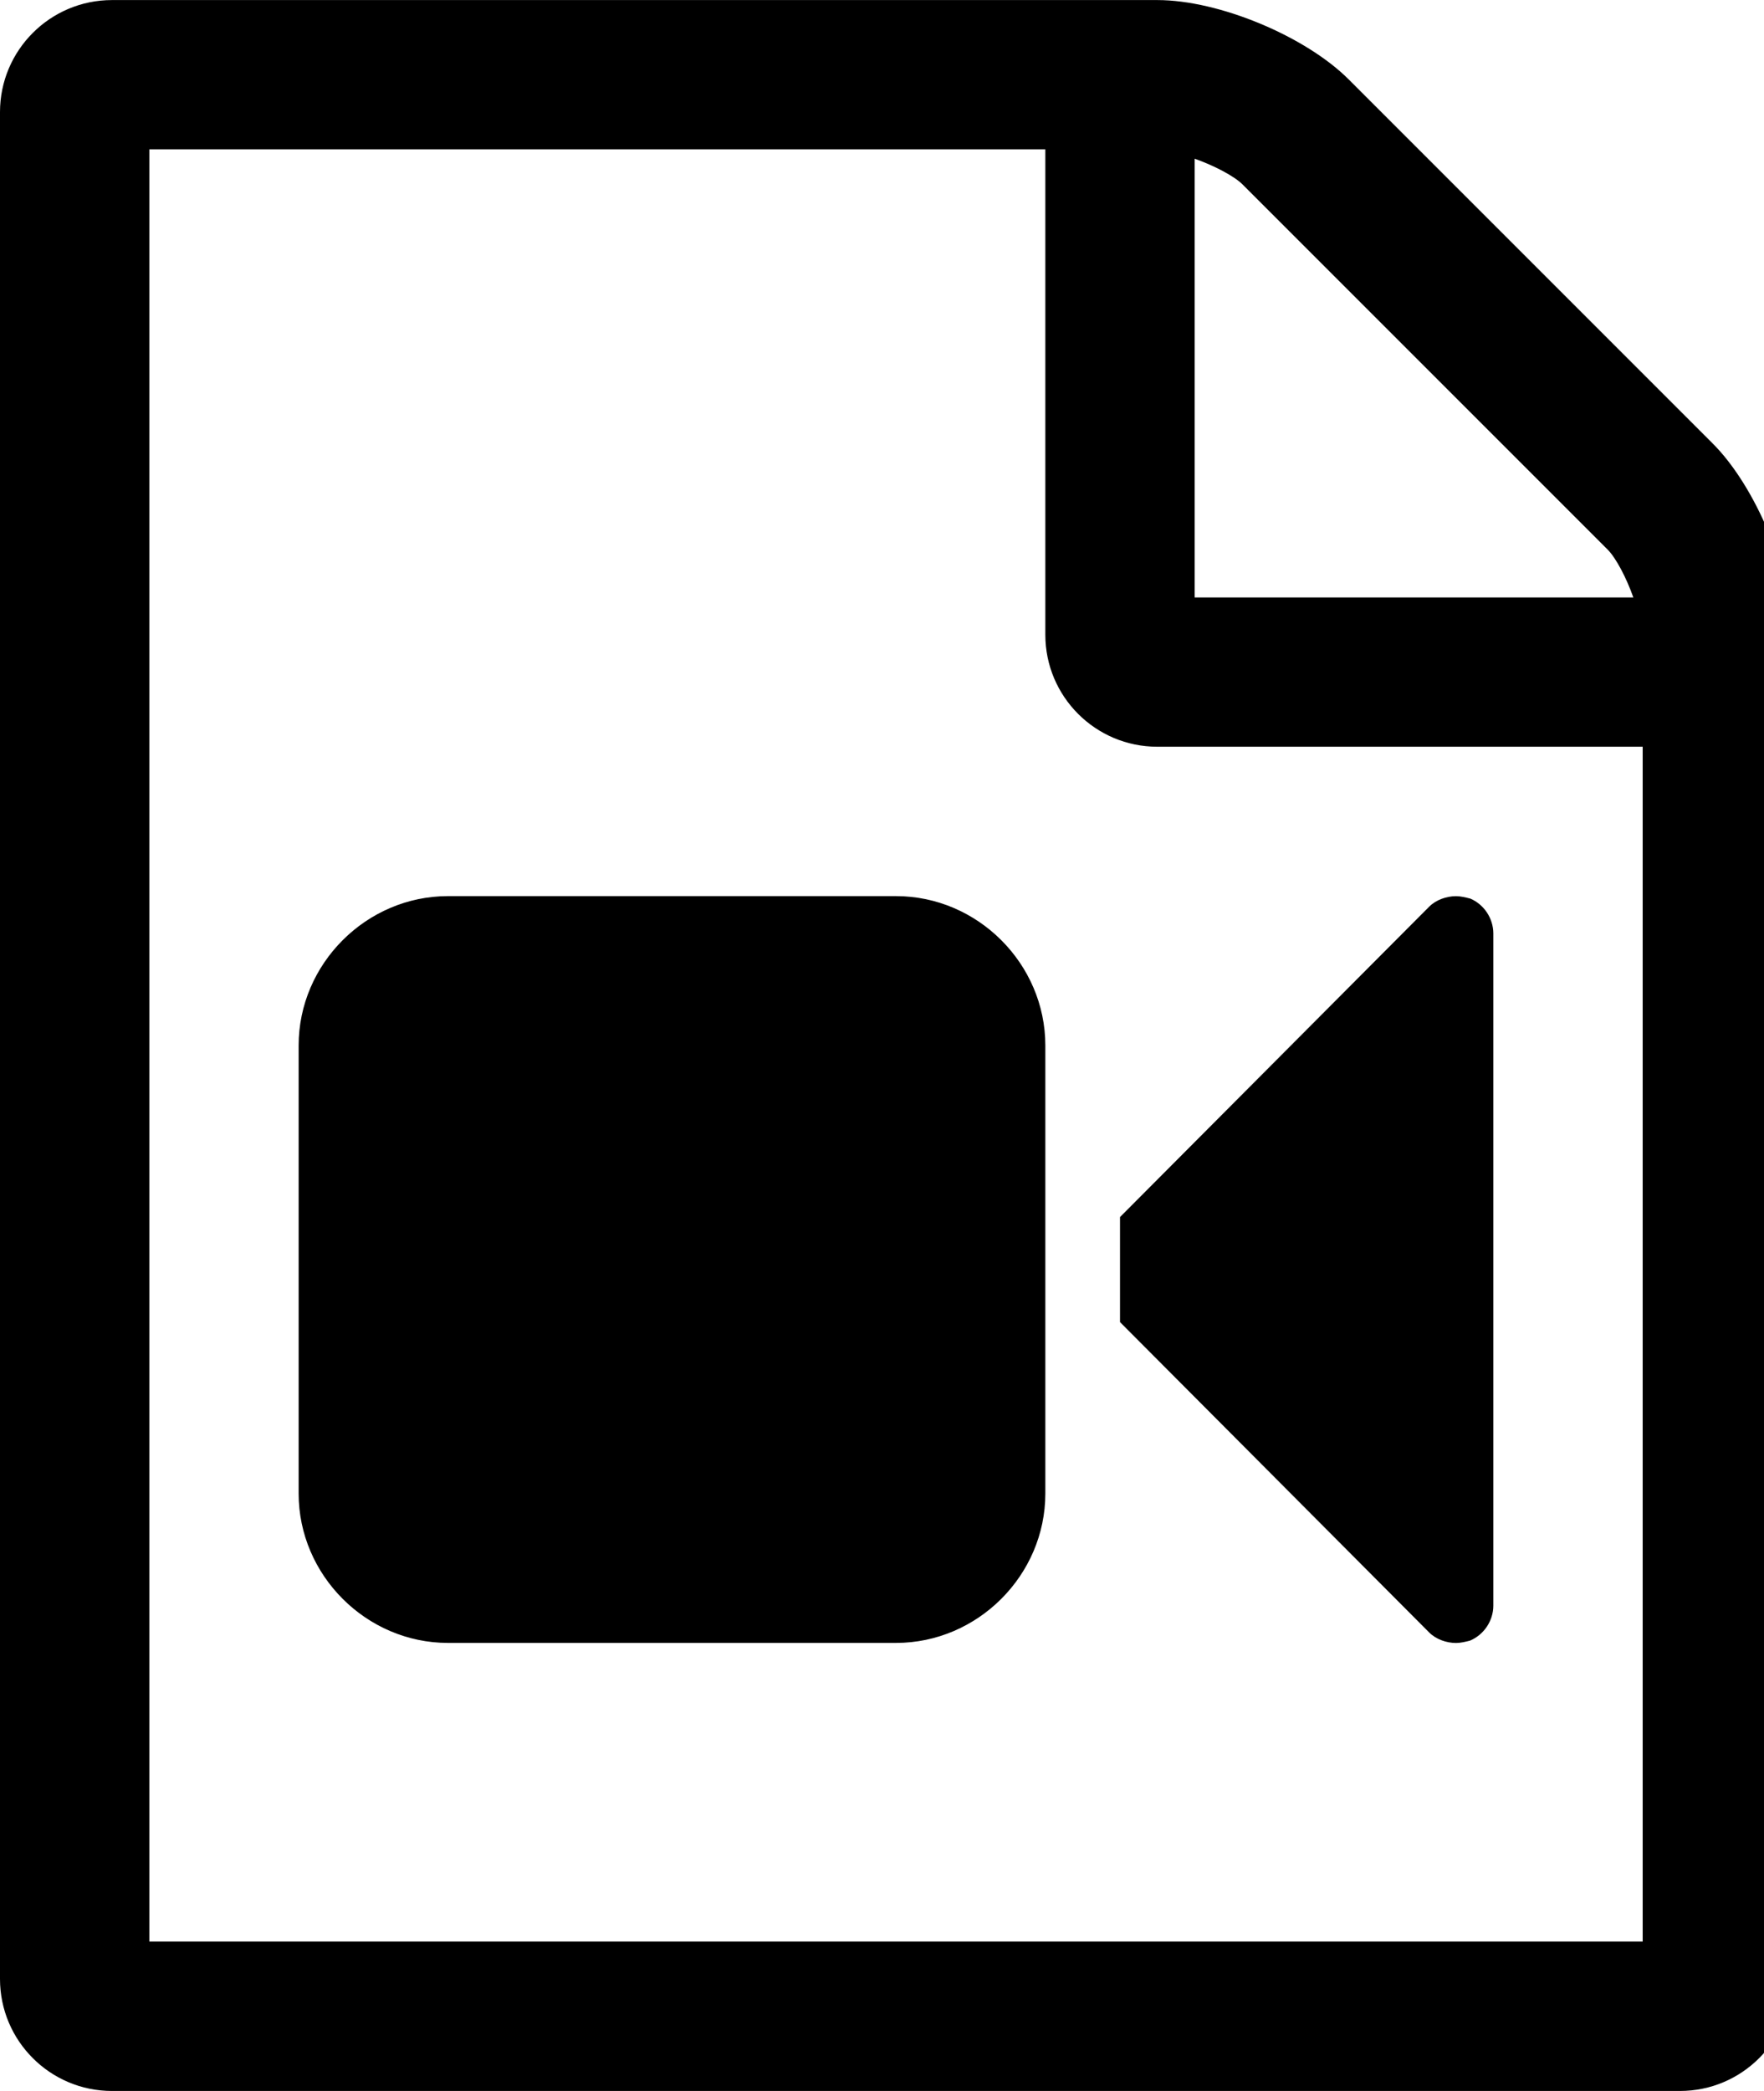 <?xml version="1.0" encoding="utf-8"?>
<!-- Generated by IcoMoon.io -->
<!DOCTYPE svg PUBLIC "-//W3C//DTD SVG 1.1//EN" "http://www.w3.org/Graphics/SVG/1.1/DTD/svg11.dtd">
<svg version="1.1" xmlns="http://www.w3.org/2000/svg" xmlns:xlink="http://www.w3.org/1999/xlink" width="27" height="32" viewBox="0 0 27 32">
<path d="M26.214 6.786c0.661 0.661 1.214 1.982 1.214 2.929v20.571c0 0.946-0.768 1.714-1.714 1.714h-24c-0.946 0-1.714-0.768-1.714-1.714v-28.571c0-0.946 0.768-1.714 1.714-1.714h16c0.946 0 2.268 0.554 2.929 1.214zM18.286 2.429v6.714h6.714c-0.107-0.304-0.268-0.607-0.393-0.732l-5.589-5.589c-0.125-0.125-0.429-0.286-0.732-0.393zM25.143 29.714v-18.286h-7.429c-0.946 0-1.714-0.768-1.714-1.714v-7.429h-13.714v27.429h22.857zM13.714 13.714c1.25 0 2.286 1.036 2.286 2.286v6.857c0 1.25-1.036 2.286-2.286 2.286h-6.857c-1.25 0-2.286-1.036-2.286-2.286v-6.857c0-1.25 1.036-2.286 2.286-2.286h6.857zM22.5 13.75c0.214 0.089 0.357 0.304 0.357 0.536v10.286c0 0.232-0.143 0.446-0.357 0.536-0.071 0.018-0.143 0.036-0.214 0.036-0.143 0-0.304-0.054-0.411-0.161l-4.732-4.75v-1.607l4.732-4.75c0.107-0.107 0.268-0.161 0.411-0.161 0.071 0 0.143 0.018 0.214 0.036z"></path>
</svg>
